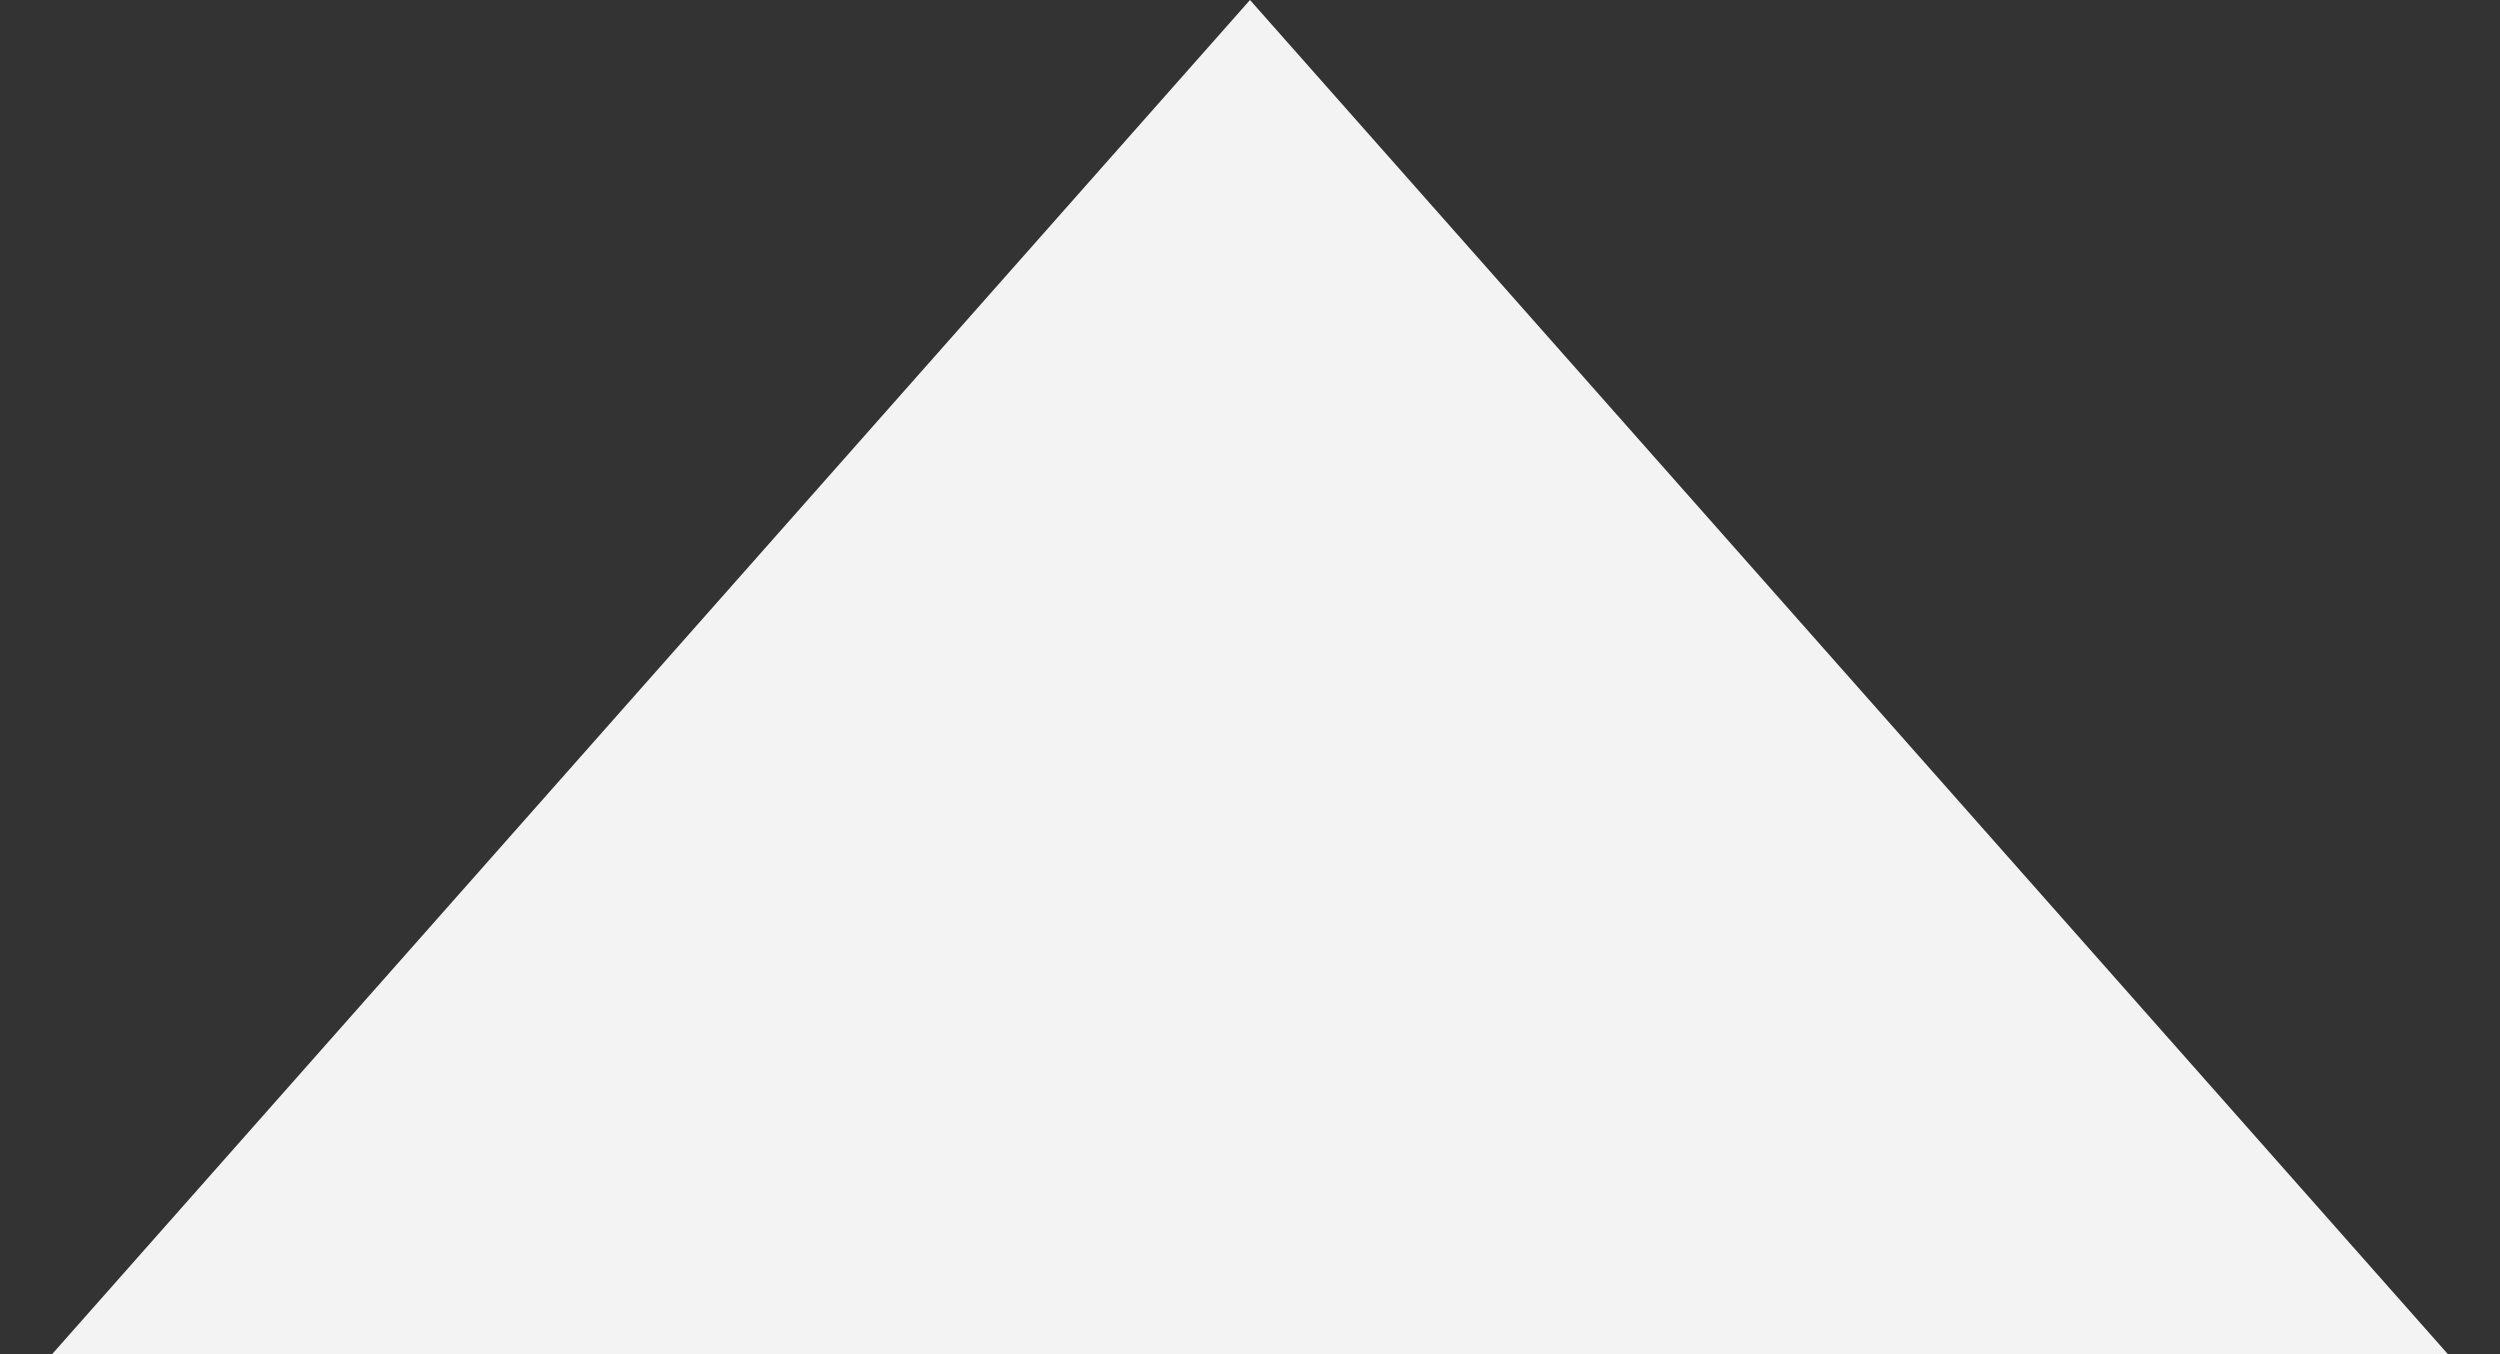 <?xml version="1.0" encoding="UTF-8"?>
<svg width="24px" height="13px" viewBox="0 0 24 13" version="1.1" xmlns="http://www.w3.org/2000/svg" xmlns:xlink="http://www.w3.org/1999/xlink">
    <rect x="0" y="0" width="24" height="13" fill="#333333" stroke="none"/>
    <!-- Generator: Sketch 51.3 (57544) - http://www.bohemiancoding.com/sketch -->
    <title>chat-bubble-caret</title>
    <desc>Created with Sketch.</desc>
    <defs></defs>
    <g id="chat-bubble-caret" stroke="none" stroke-width="1" fill="none" fill-rule="evenodd">
        <polygon id="Triangle" fill="#F3F3F3" points="12 0 23.5 13 0.5 13"></polygon>
    </g>
</svg>